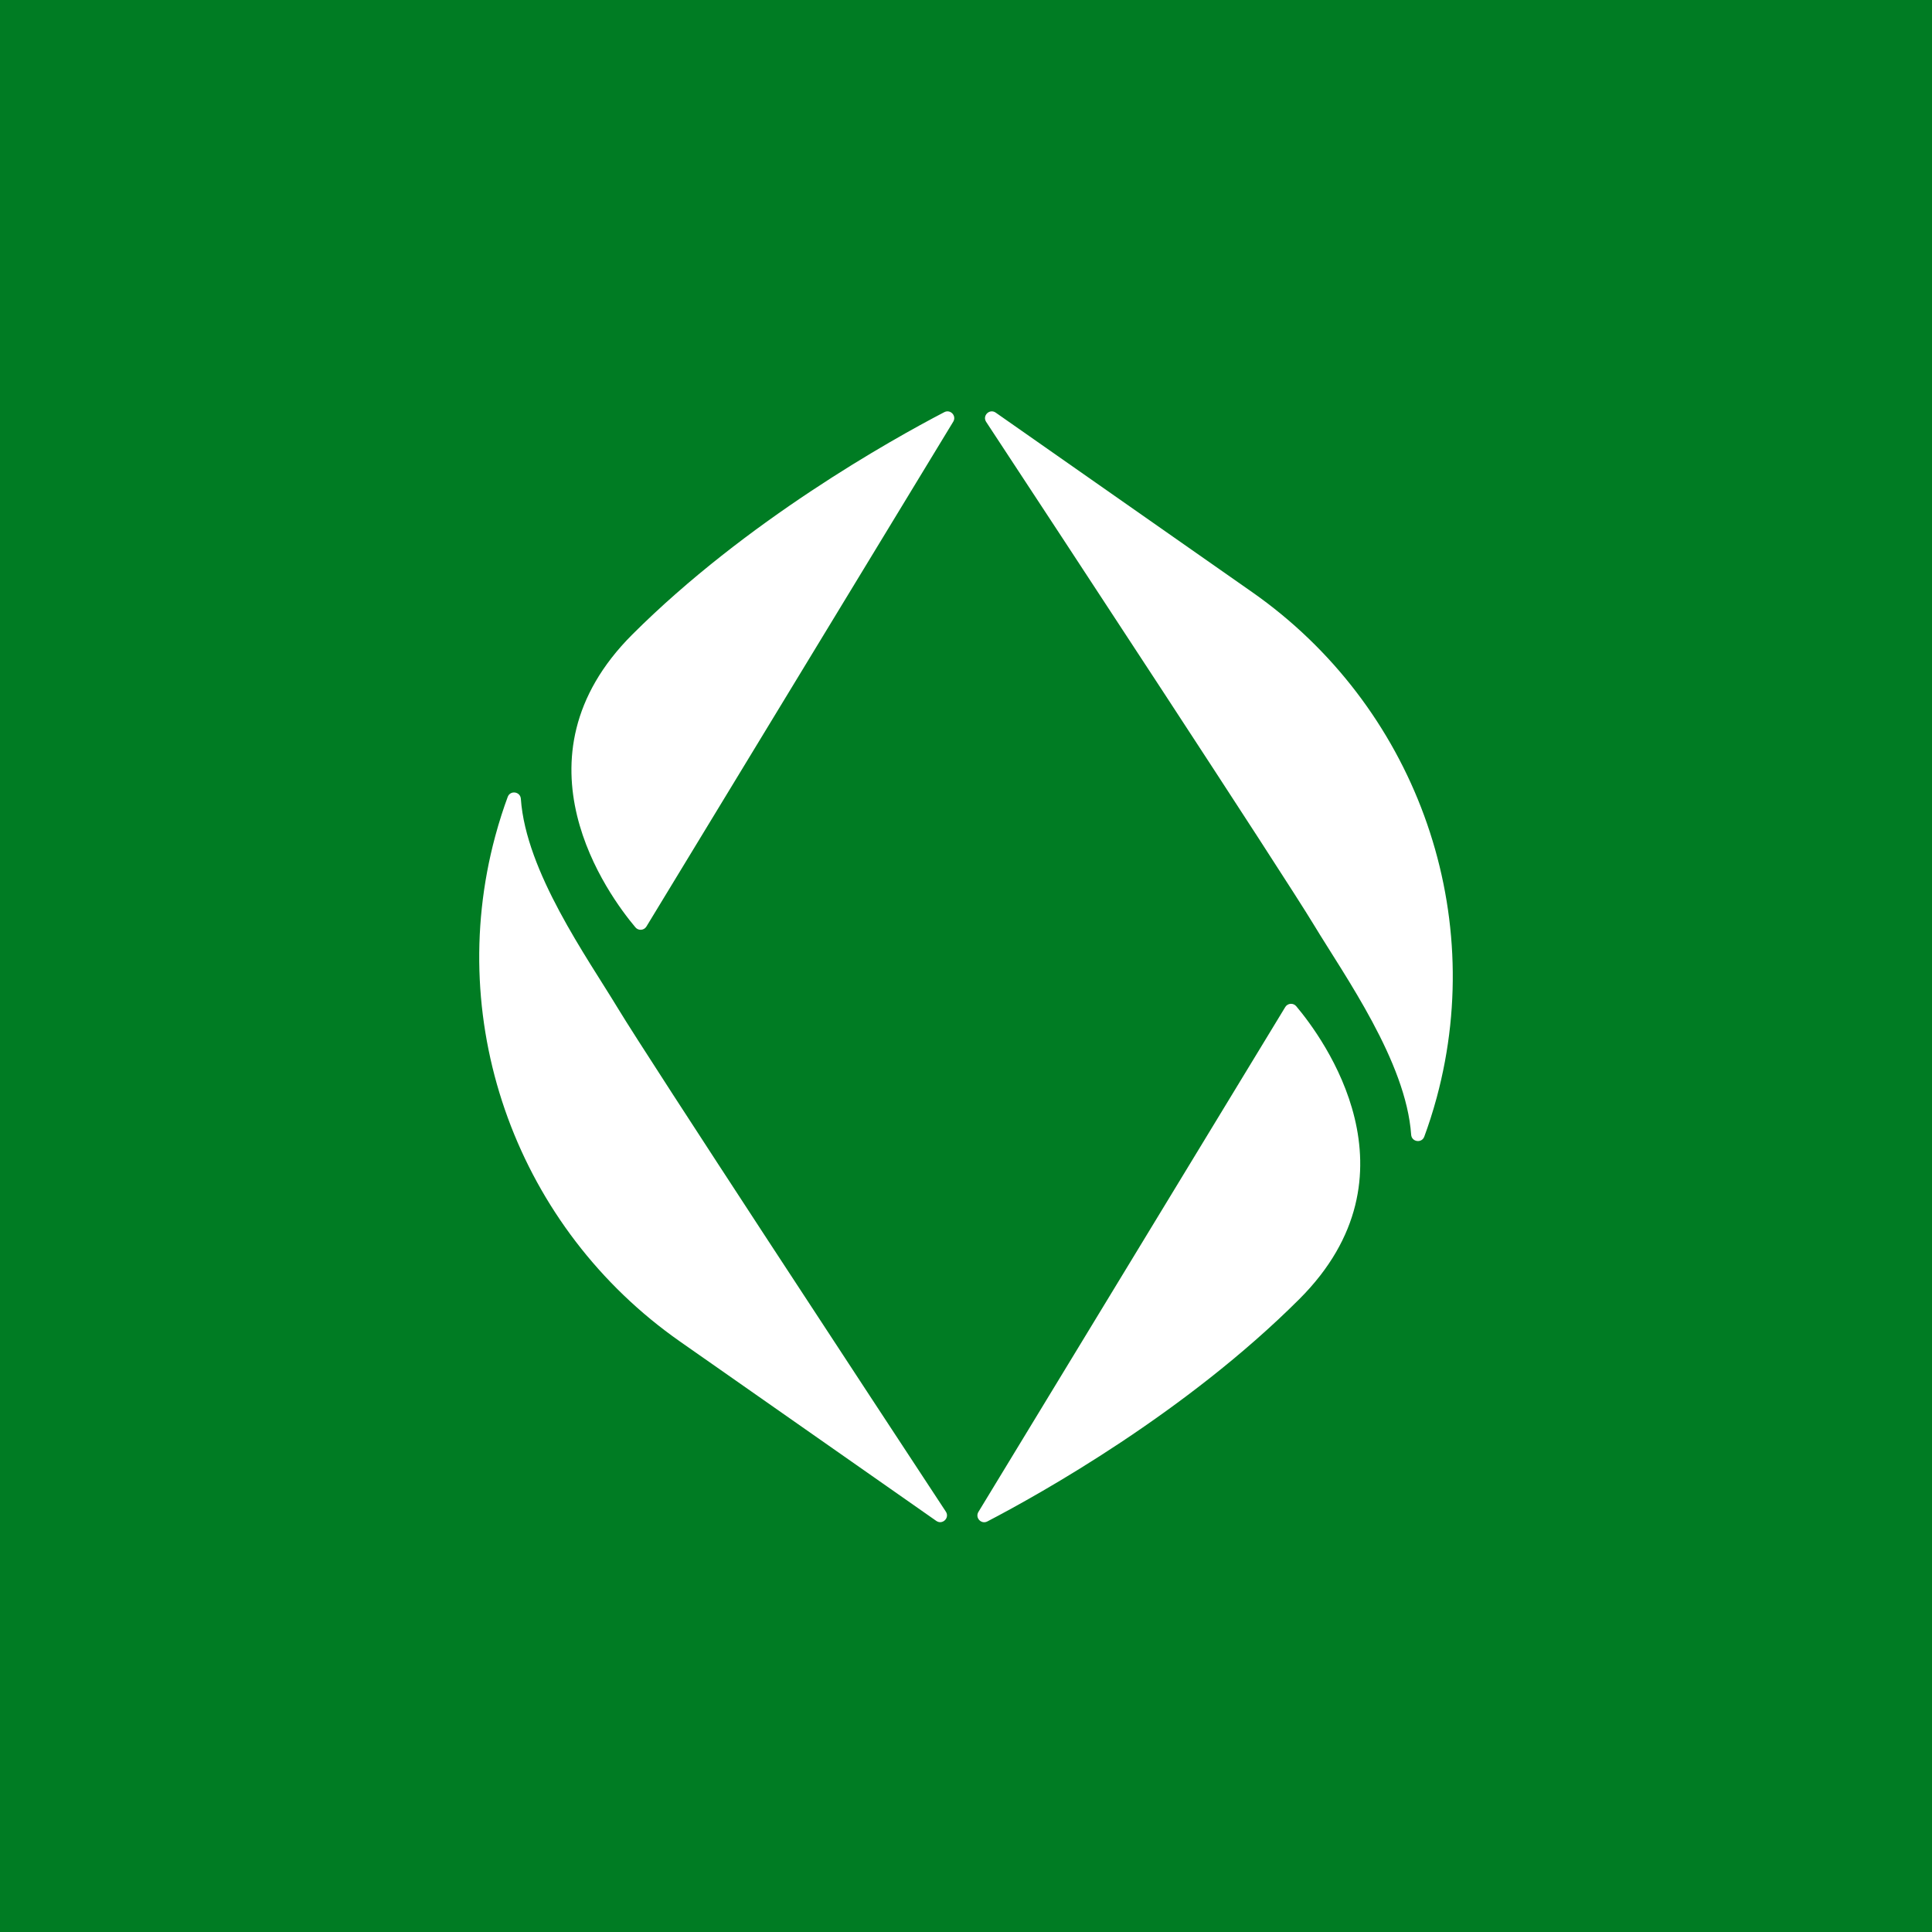 <svg width="400" height="400" viewBox="0 0 400 400" fill="none" xmlns="http://www.w3.org/2000/svg">
<rect width="400" height="400" fill="#007C23"/>
<g clip-path="url(#clip0_4_28)">
<path d="M197.359 87.303L133.835 191.827C133.337 192.647 132.18 192.738 131.562 192.005C125.969 185.364 105.135 157.115 130.915 131.367C154.44 107.873 184.405 91.121 195.51 85.332C196.77 84.675 198.097 86.09 197.359 87.303Z" fill="white"/>
<path d="M193.846 314.885C195.114 315.773 196.676 314.259 195.827 312.967C181.638 291.386 134.472 219.581 127.956 208.802C121.53 198.17 108.89 180.501 107.836 165.384C107.731 163.875 105.644 163.569 105.119 164.988C104.272 167.277 103.371 170.009 102.531 173.129C91.926 212.523 107.327 254.326 140.776 277.738L193.846 314.886V314.885Z" fill="white"/>
<path d="M202.571 313.026L266.095 208.503C266.593 207.683 267.751 207.592 268.369 208.325C273.961 214.965 294.796 243.215 269.015 268.963C245.49 292.457 215.526 309.209 204.421 314.998C203.161 315.655 201.834 314.24 202.571 313.026Z" fill="white"/>
<path d="M206.154 85.431C204.886 84.543 203.324 86.057 204.174 87.349C218.363 108.93 265.529 180.735 272.044 191.514C278.471 202.146 291.11 219.815 292.165 234.932C292.27 236.441 294.357 236.747 294.882 235.328C295.728 233.039 296.63 230.308 297.47 227.187C308.074 187.793 292.673 145.991 259.225 122.578L206.154 85.431Z" fill="white"/>
</g>
<defs>
<clipPath id="clip0_4_28">
<rect width="202" height="231" fill="white" transform="translate(99 84.5)"/>
</clipPath>
</defs>
</svg>
